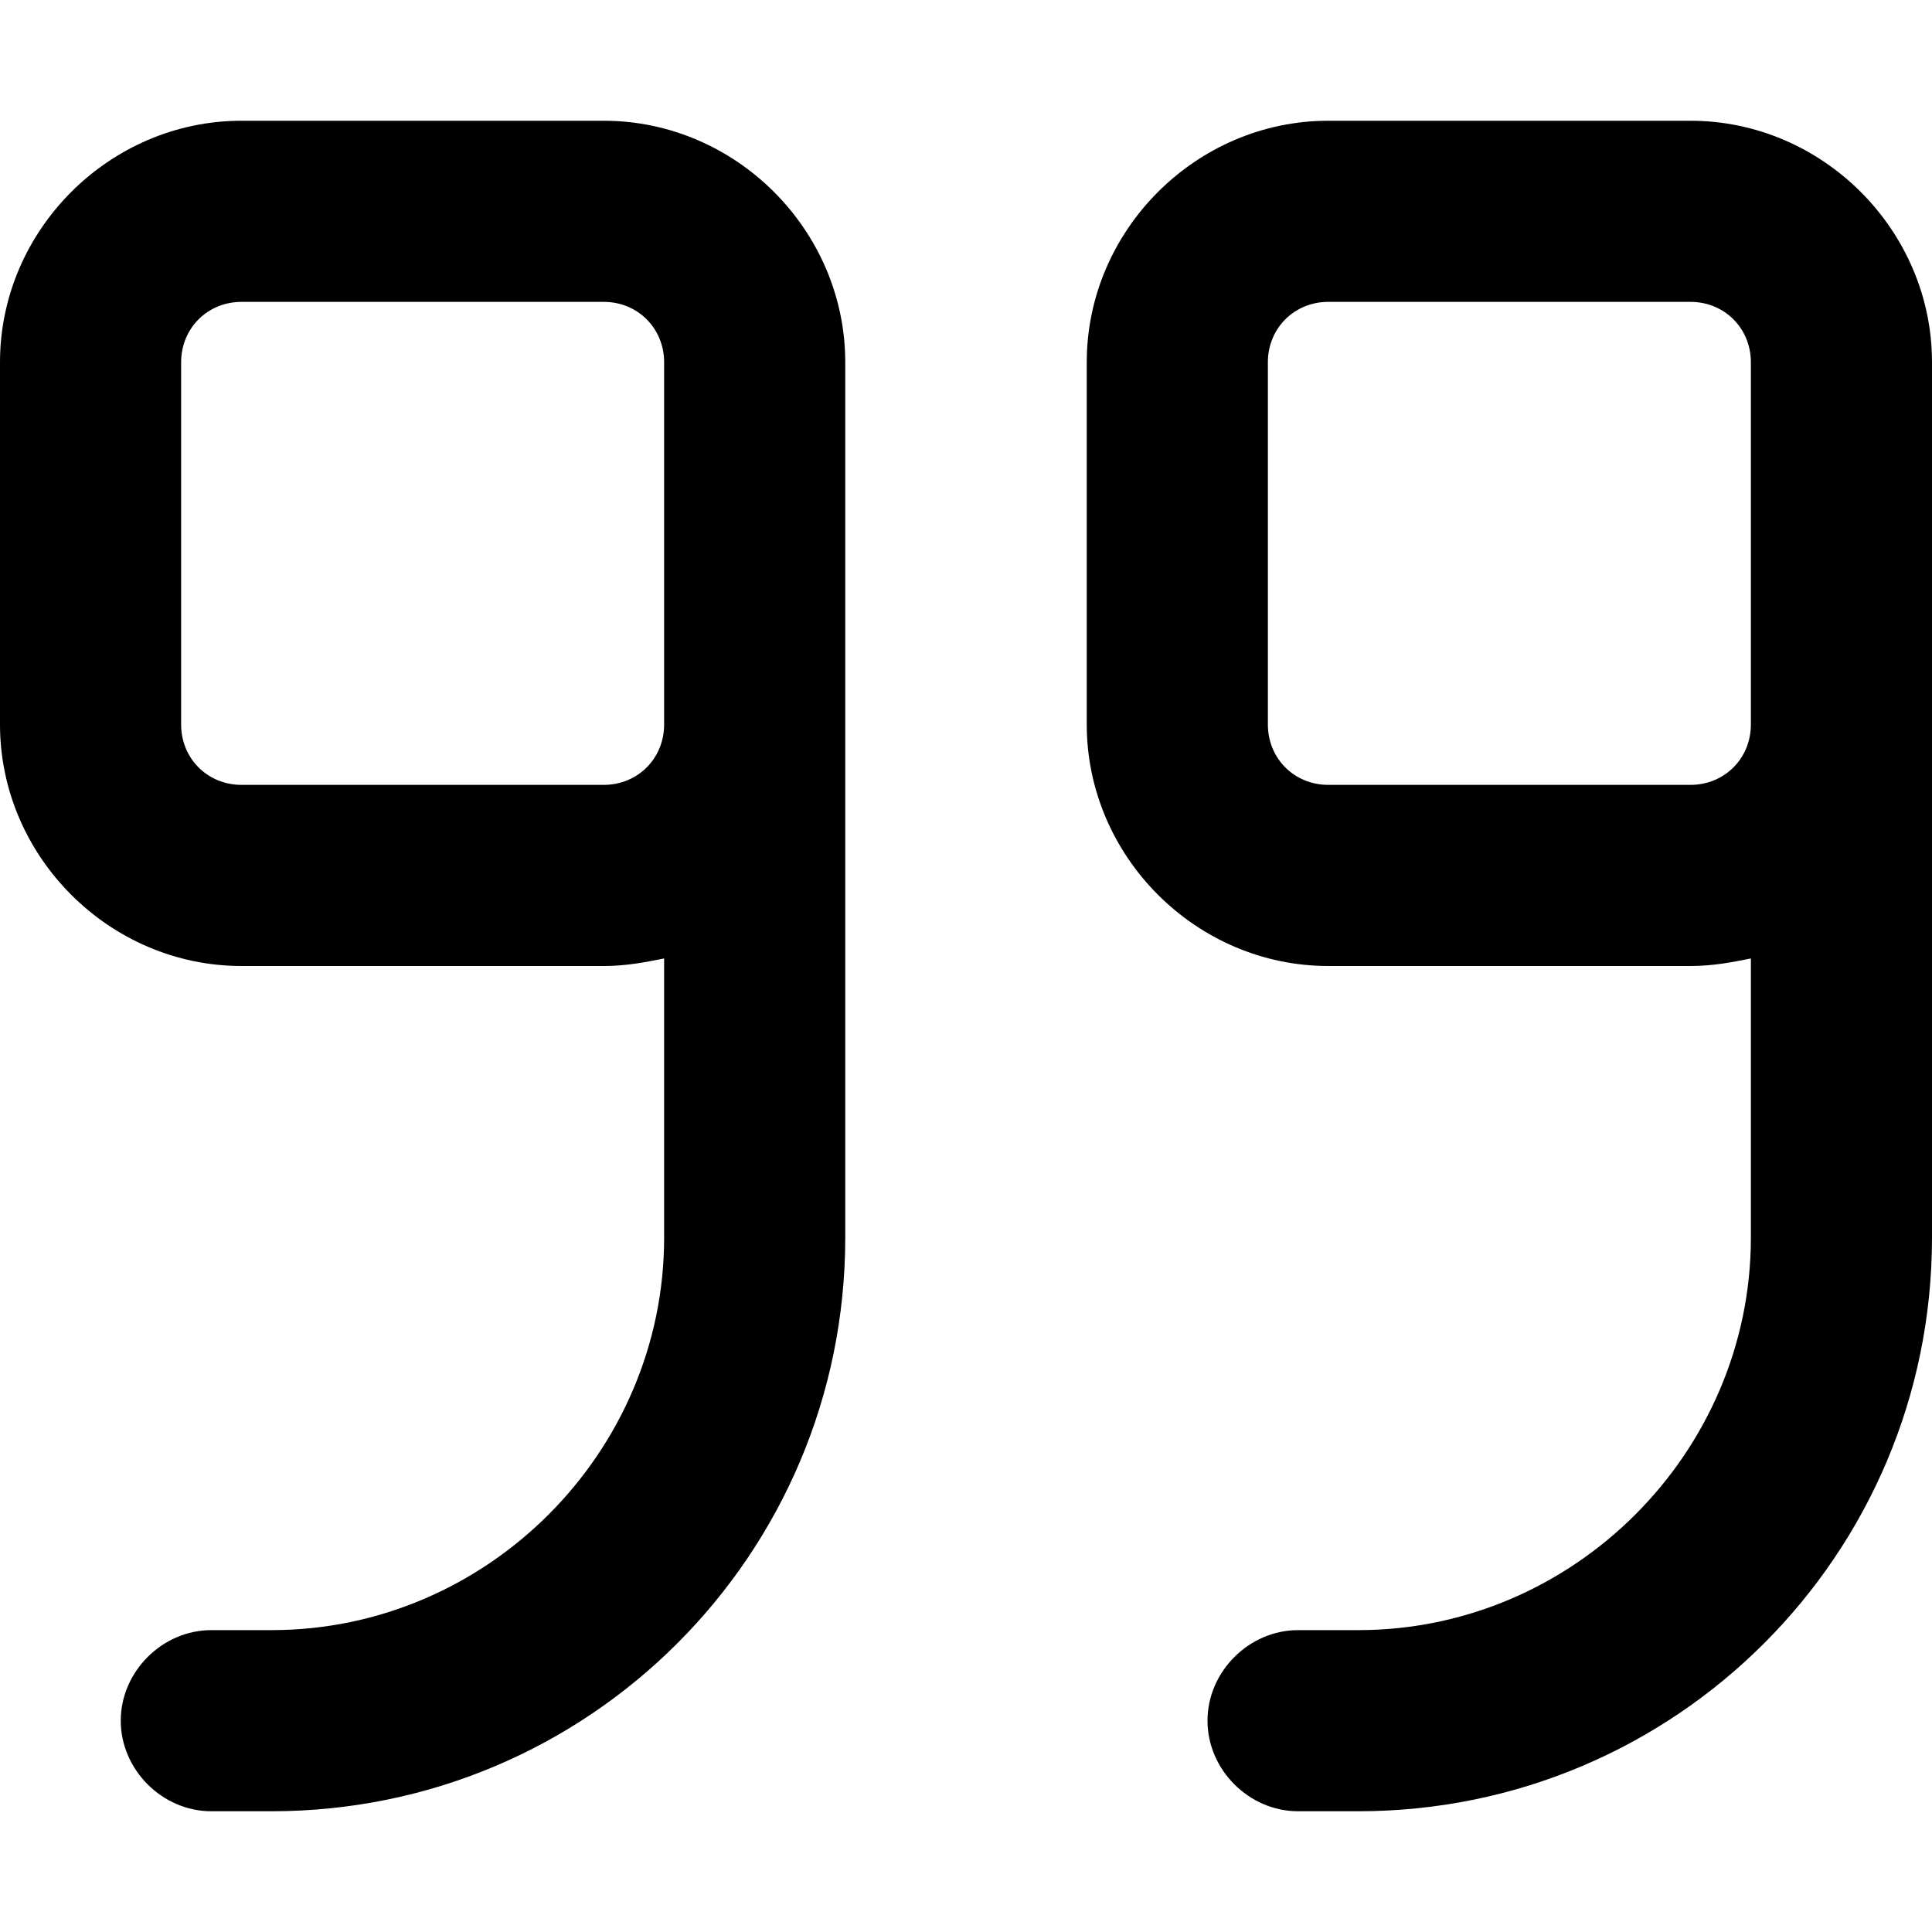 <svg xmlns="http://www.w3.org/2000/svg" viewBox="0 0 512 512"><!-- Font Awesome Pro 6.0.0-alpha1 by @fontawesome - https://fontawesome.com License - https://fontawesome.com/license (Commercial License) --><path d="M160 32H64C29 32 0 61 0 96V192C0 227 29 256 64 256H160C166 256 171 255 176 254V328C176 385 129 432 72 432H56C43 432 32 443 32 456S43 480 56 480H72C156 480 224 412 224 328V96C224 61 195 32 160 32ZM176 192C176 201 169 208 160 208H64C55 208 48 201 48 192V96C48 87 55 80 64 80H160C169 80 176 87 176 96V192ZM448 32H352C317 32 288 61 288 96V192C288 227 317 256 352 256H448C454 256 459 255 464 254V328C464 385 417 432 360 432H344C331 432 320 443 320 456S331 480 344 480H360C444 480 512 412 512 328V96C512 61 483 32 448 32ZM464 192C464 201 457 208 448 208H352C343 208 336 201 336 192V96C336 87 343 80 352 80H448C457 80 464 87 464 96V192Z"/></svg>